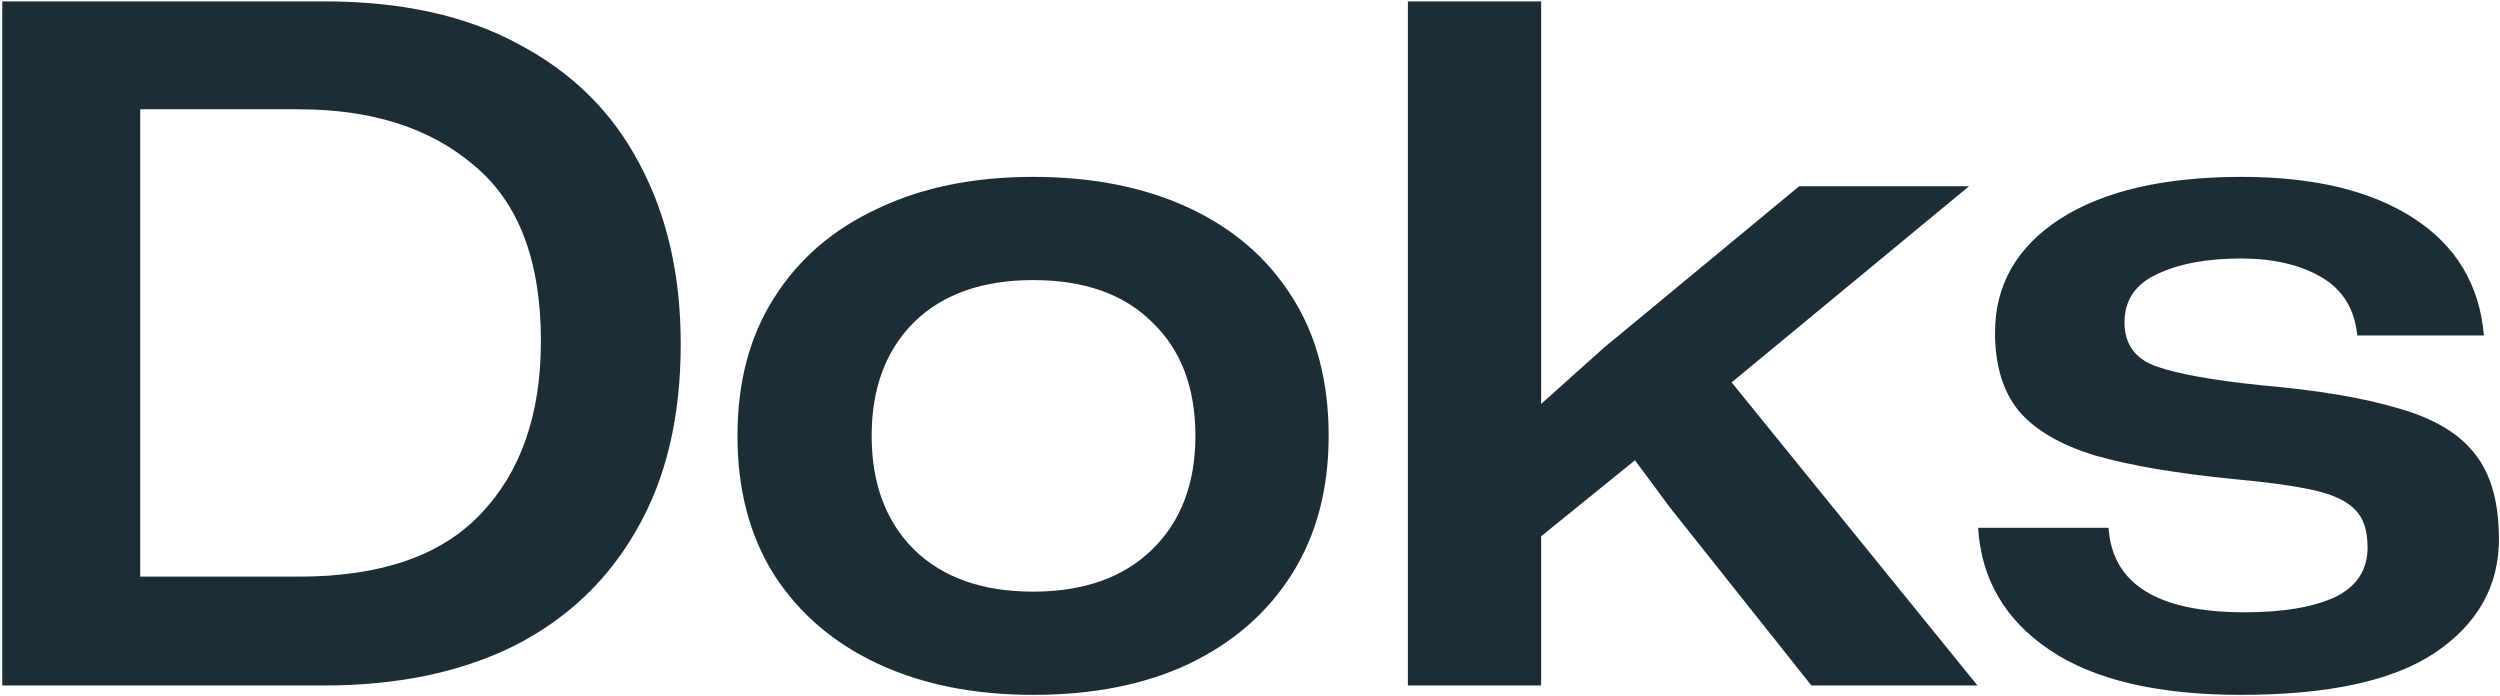 <svg width="682" height="190" viewBox="0 0 682 190" fill="none" xmlns="http://www.w3.org/2000/svg">
<path d="M0.616 187V0.376H88.424C109.587 0.376 127.336 4.301 141.672 12.152C156.179 19.832 167.101 30.669 174.44 44.664C181.949 58.659 185.704 75.043 185.704 93.816C185.704 113.784 181.693 130.68 173.672 144.504C165.821 158.328 154.643 168.909 140.136 176.248C125.629 183.416 108.392 187 88.424 187H0.616ZM38.248 157.304H81.512C103.869 157.304 120.424 151.587 131.176 140.152C142.099 128.717 147.56 113.016 147.56 93.048C147.56 71.203 141.501 55.245 129.384 45.176C117.437 34.936 101.48 29.816 81.512 29.816H38.248V157.304ZM281.82 189.56C265.777 189.56 251.697 186.744 239.58 181.112C227.463 175.48 217.991 167.373 211.164 156.792C204.508 146.211 201.18 133.581 201.18 118.904C201.18 104.227 204.508 91.683 211.164 81.272C217.82 70.691 227.207 62.584 239.324 56.952C251.441 51.149 265.607 48.248 281.82 48.248C298.033 48.248 312.199 51.064 324.316 56.696C336.433 62.328 345.82 70.435 352.476 81.016C359.132 91.427 362.46 104.056 362.46 118.904C362.46 133.411 359.132 145.955 352.476 156.536C345.82 167.117 336.433 175.309 324.316 181.112C312.369 186.744 298.204 189.56 281.82 189.56ZM281.82 161.4C295.644 161.4 306.481 157.56 314.332 149.88C322.183 142.2 326.108 131.875 326.108 118.904C326.108 105.763 322.183 95.437 314.332 87.928C306.652 80.248 295.815 76.408 281.82 76.408C267.996 76.408 257.159 80.248 249.308 87.928C241.628 95.608 237.788 105.933 237.788 118.904C237.788 131.875 241.628 142.2 249.308 149.88C257.159 157.56 267.996 161.4 281.82 161.4ZM384.068 187V0.376H420.42V110.2L437.572 94.84L490.82 50.808H537.156L472.388 104.312L539.46 187H494.148L455.492 138.36L446.02 125.56L420.42 146.296V187H384.068ZM611.312 189.56C588.613 189.56 571.205 185.464 559.088 177.272C546.971 169.08 540.485 157.987 539.632 143.992H575.216C576.24 159.352 588.613 167.032 612.336 167.032C622.747 167.032 630.939 165.667 636.912 162.936C642.885 160.035 645.872 155.512 645.872 149.368C645.872 144.76 644.763 141.347 642.544 139.128C640.325 136.739 636.571 134.947 631.28 133.752C625.989 132.557 618.651 131.533 609.264 130.68C593.733 129.144 581.189 127.011 571.632 124.28C562.075 121.379 555.077 117.283 550.64 111.992C546.373 106.701 544.24 99.619 544.24 90.744C544.24 77.773 550.128 67.448 561.904 59.768C573.851 52.088 590.405 48.248 611.568 48.248C631.195 48.248 646.811 52.003 658.416 59.512C670.021 67.021 676.421 77.688 677.616 91.512H643.056C642.373 84.344 639.131 79.053 633.328 75.64C627.525 72.227 620.187 70.52 611.312 70.52C601.925 70.52 594.245 71.971 588.272 74.872C582.469 77.603 579.568 81.955 579.568 87.928C579.568 93.901 582.469 97.912 588.272 99.96C594.075 102.008 603.547 103.715 616.688 105.08C632.389 106.445 645.019 108.579 654.576 111.48C664.133 114.211 671.045 118.392 675.312 124.024C679.579 129.485 681.712 137.165 681.712 147.064C681.712 159.864 675.909 170.189 664.304 178.04C652.869 185.72 635.205 189.56 611.312 189.56Z" fill="#1D2D35"/>
</svg>

